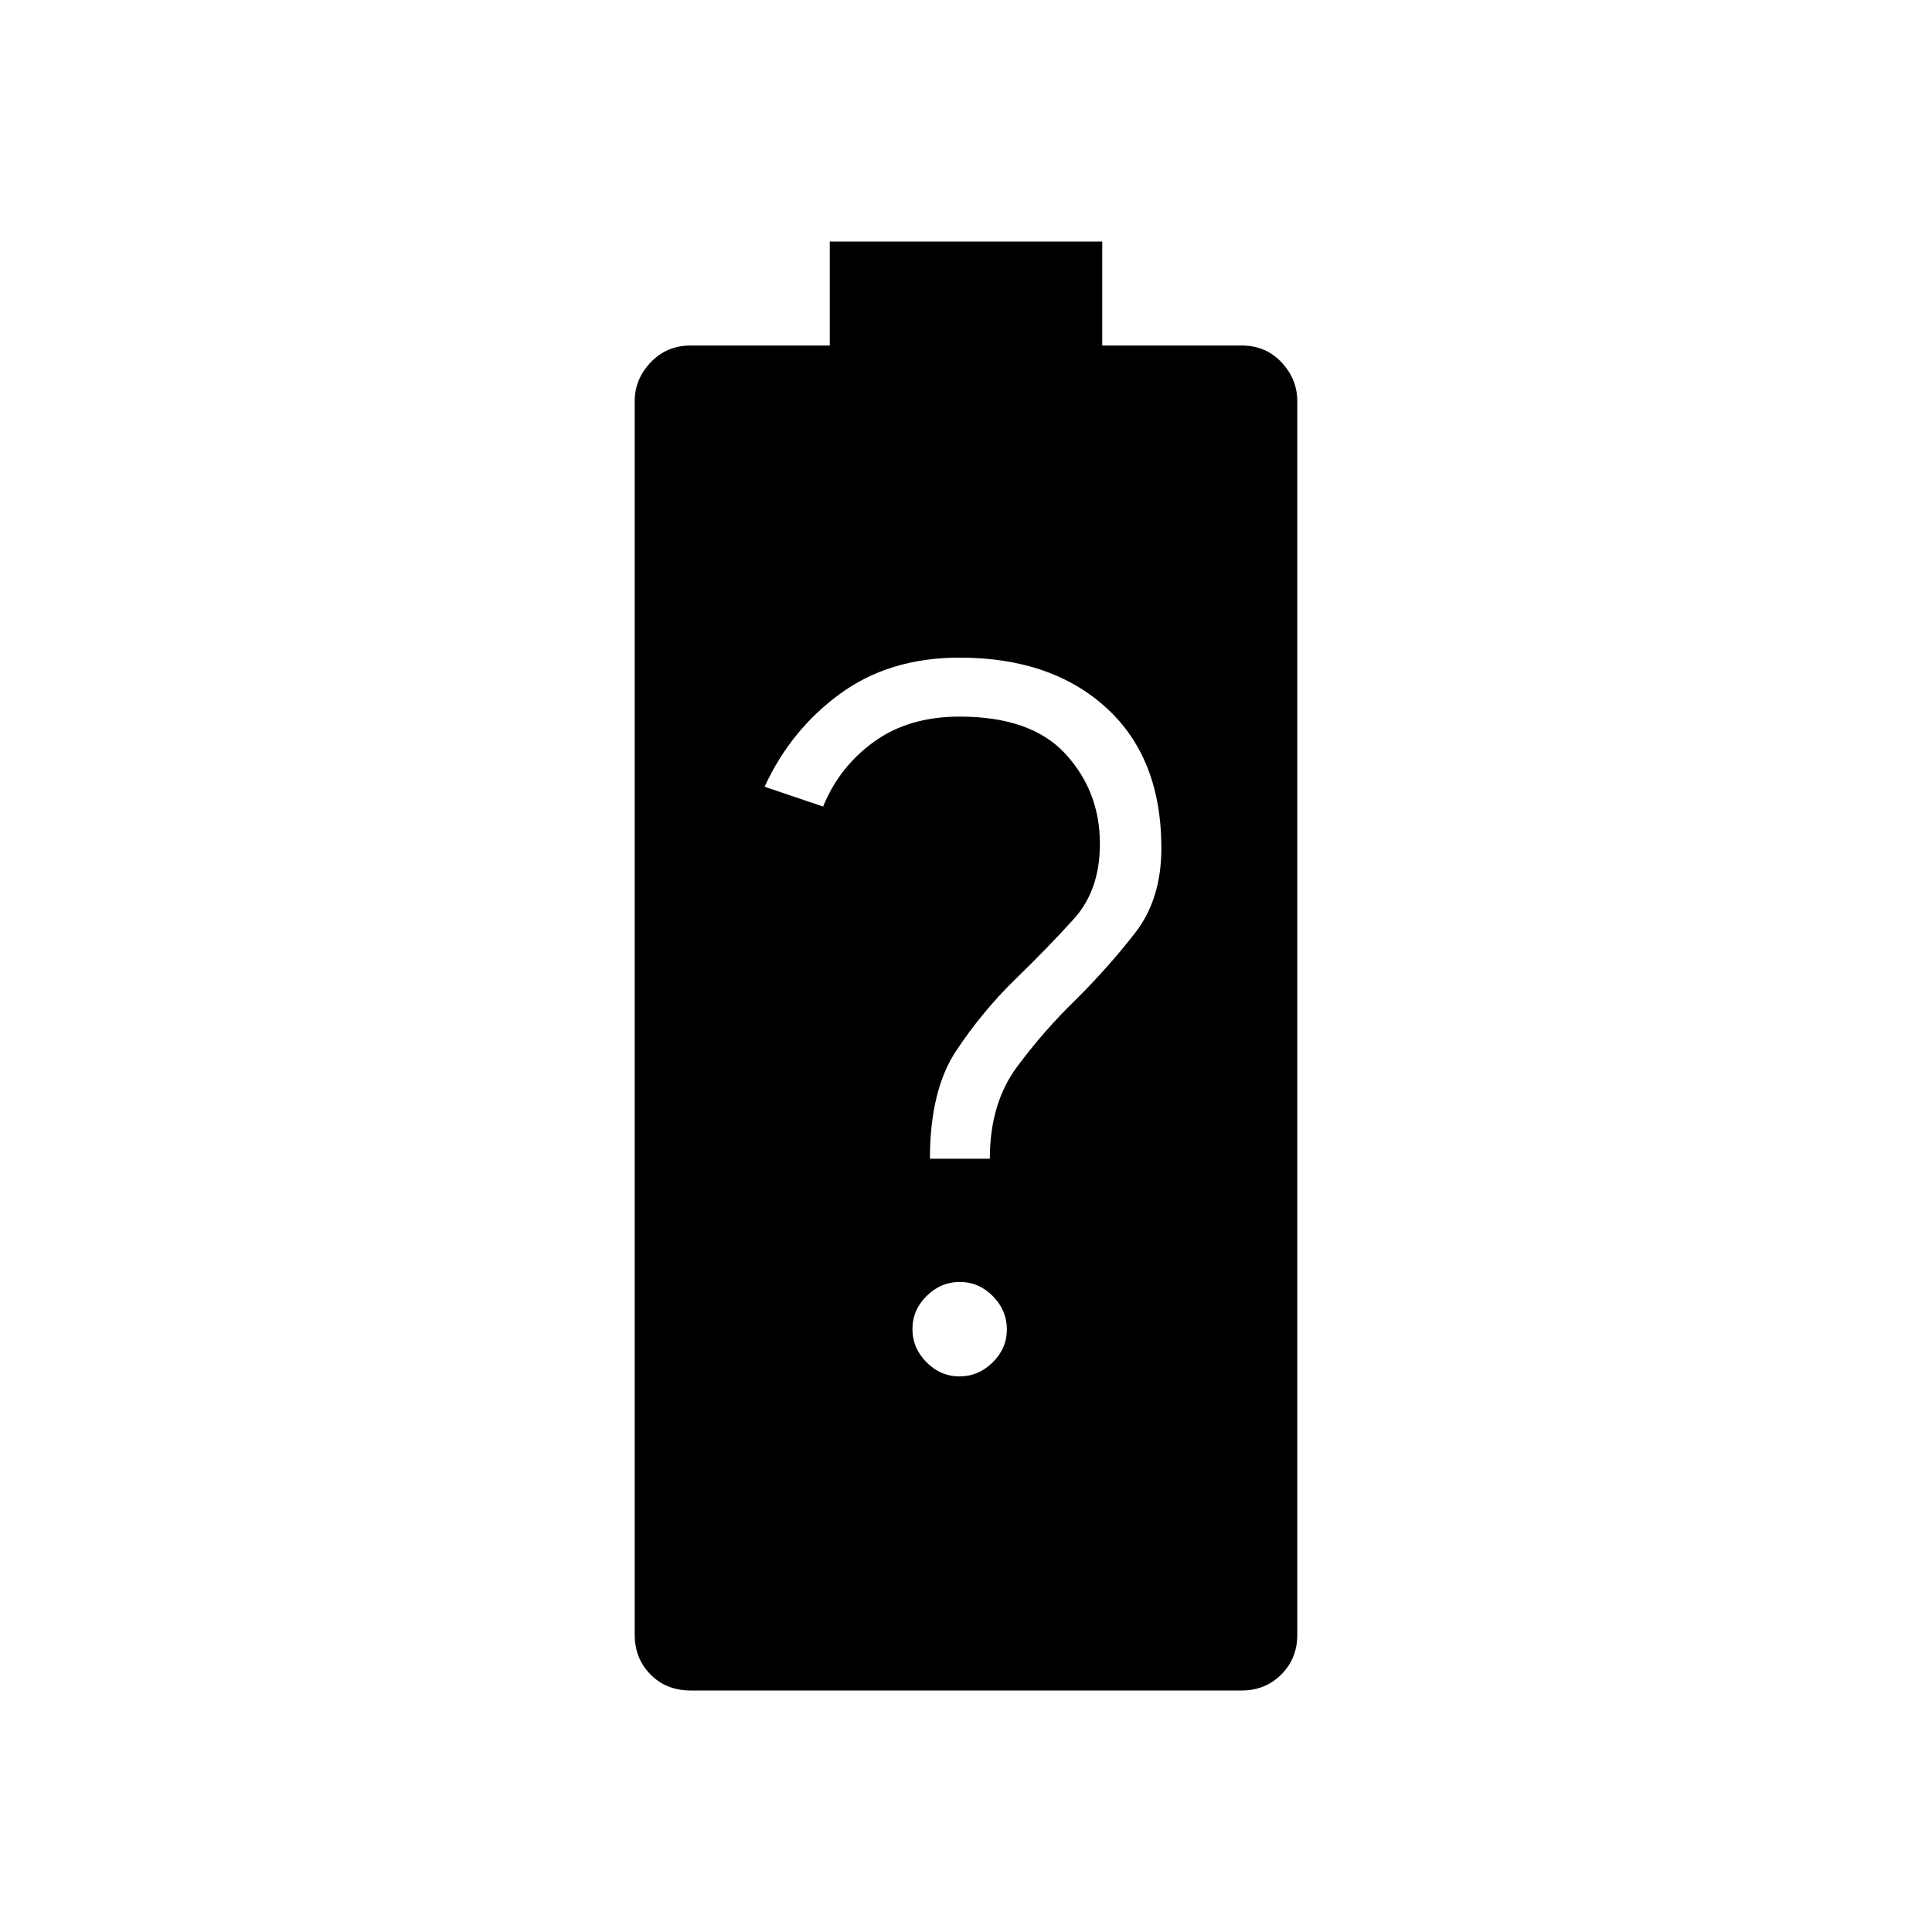 <svg xmlns="http://www.w3.org/2000/svg" width="48" height="48" viewBox="0 -960 960 960"><path d="M343.205-120q-12.109 0-19.965-7.952t-7.856-19.74v-612.924q0-11.019 7.952-19.355 7.952-8.337 19.741-8.337h69.231V-840h135.384v51.692h69.39q11.822 0 19.678 8.337 7.856 8.336 7.856 19.355v612.924q0 11.788-7.952 19.74Q628.712-120 616.923-120H343.205ZM476.78-276.077q9.451 0 16.489-6.972 7.039-6.972 7.039-16.423 0-9.451-6.972-16.49Q486.364-323 476.913-323q-9.452 0-16.49 6.972-7.038 6.972-7.038 16.423 0 9.451 6.972 16.49 6.972 7.038 16.423 7.038Zm-14.703-108.154h29.769q0-27.468 13.5-45.657 13.5-18.189 29.5-33.65 16.231-16.231 29.231-32.962t13-42.087q0-44.779-27.369-69.711-27.368-24.933-72.862-24.933-34.789 0-59.356 17.923t-37.567 46.231L409-559.231q8-19.692 25.269-32.192t42.577-12.5q35.61 0 52.651 18.615 17.041 18.616 17.041 44.616 0 23-13 37.356-13 14.356-28.73 29.615-16.5 16.029-29.616 35.721-13.115 19.692-13.115 53.769Z"/></svg>